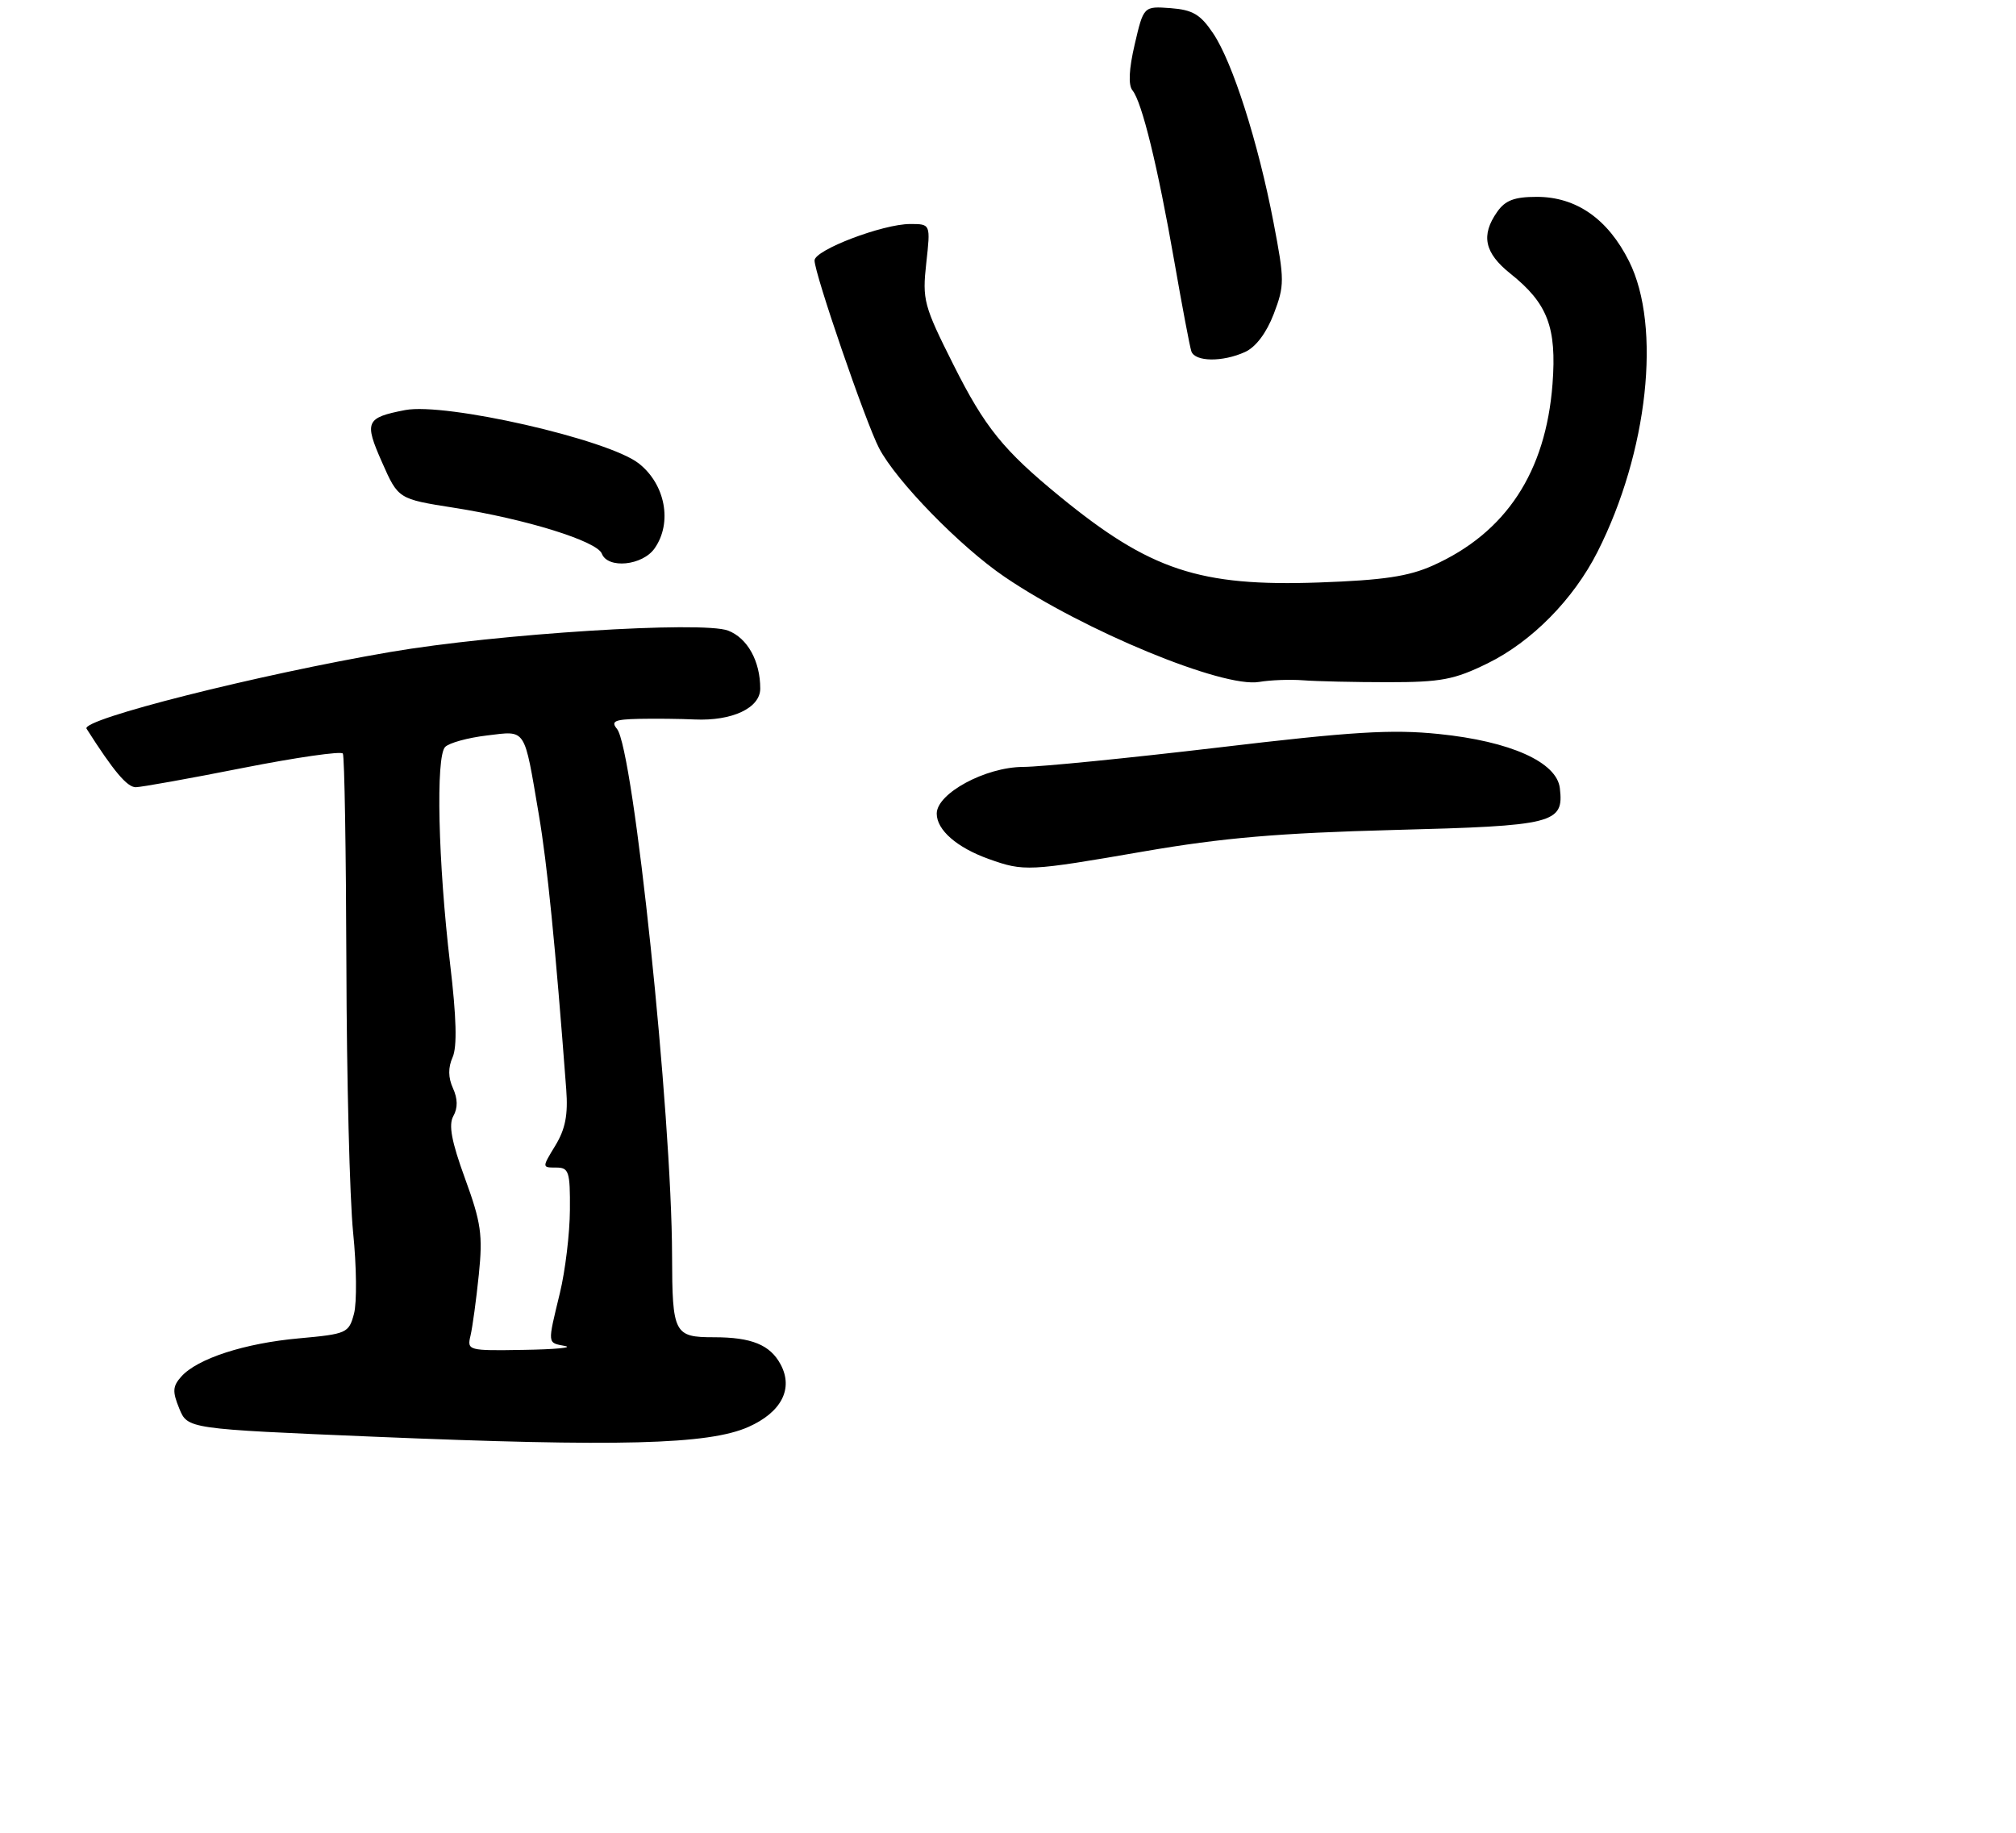 <?xml version="1.0" encoding="UTF-8" standalone="no"?>
<!DOCTYPE svg PUBLIC "-//W3C//DTD SVG 1.1//EN" "http://www.w3.org/Graphics/SVG/1.1/DTD/svg11.dtd" >
<svg xmlns="http://www.w3.org/2000/svg" xmlns:xlink="http://www.w3.org/1999/xlink" version="1.1" viewBox="0 0 297 270">
 <g >
 <path fill="currentColor"
d=" M 110.24 210.22 C 115.12 208.06 116.92 204.58 115.00 201.00 C 113.45 198.11 110.72 197.00 105.18 197.00 C 99.31 197.00 99.04 196.47 99.01 185.00 C 98.97 164.12 93.34 110.32 90.89 107.37 C 89.96 106.25 90.55 105.98 94.13 105.90 C 96.53 105.85 100.23 105.89 102.34 105.99 C 107.86 106.24 112.00 104.30 112.00 101.44 C 112.00 97.39 110.12 94.00 107.27 92.90 C 103.48 91.45 73.15 93.37 57.50 96.05 C 37.97 99.39 11.88 105.98 12.75 107.35 C 16.75 113.63 18.73 115.97 20.00 115.97 C 20.82 115.96 27.93 114.69 35.79 113.13 C 43.64 111.58 50.27 110.63 50.51 111.01 C 50.75 111.40 50.98 125.39 51.03 142.11 C 51.07 158.82 51.52 176.57 52.02 181.54 C 52.53 186.51 52.59 191.91 52.15 193.54 C 51.39 196.39 51.09 196.52 44.07 197.16 C 36.04 197.88 29.08 200.14 26.71 202.79 C 25.43 204.22 25.38 204.99 26.41 207.50 C 27.64 210.50 27.64 210.50 55.07 211.65 C 91.17 213.16 104.36 212.82 110.24 210.22 Z  M 168.57 125.42 C 180.17 123.42 188.37 122.72 205.33 122.27 C 229.01 121.66 230.41 121.31 229.80 116.12 C 229.36 112.27 222.51 109.20 211.96 108.13 C 205.03 107.42 199.17 107.78 179.50 110.12 C 166.30 111.68 153.35 112.97 150.73 112.98 C 145.18 113.00 138.00 116.88 138.00 119.86 C 138.00 122.28 140.98 124.87 145.68 126.55 C 150.86 128.40 151.53 128.37 168.57 125.42 Z  M 192.00 100.22 C 193.93 100.37 199.55 100.50 204.50 100.50 C 212.31 100.50 214.24 100.13 219.14 97.73 C 225.65 94.54 231.80 88.30 235.34 81.31 C 242.78 66.63 244.80 48.10 240.00 38.50 C 236.88 32.25 232.22 29.00 226.41 29.00 C 223.10 29.00 221.75 29.51 220.56 31.22 C 218.14 34.67 218.69 37.25 222.49 40.29 C 228.00 44.68 229.35 48.20 228.72 56.56 C 227.73 69.56 221.86 78.48 211.12 83.30 C 207.51 84.92 203.83 85.47 194.32 85.81 C 176.71 86.43 169.42 84.01 156.14 73.14 C 147.81 66.32 145.09 62.96 140.46 53.73 C 136.08 45.01 135.86 44.18 136.46 38.75 C 137.10 33.00 137.10 33.00 134.09 33.00 C 130.05 33.00 120.00 36.83 120.00 38.37 C 120.00 40.30 127.51 62.16 129.49 65.99 C 131.99 70.82 141.45 80.53 148.00 84.98 C 159.66 92.91 180.17 101.38 185.50 100.46 C 187.15 100.18 190.07 100.07 192.00 100.22 Z  M 96.44 80.78 C 99.09 77.00 98.02 71.33 94.09 68.26 C 89.55 64.72 65.64 59.27 59.69 60.41 C 53.89 61.53 53.63 62.12 56.28 68.10 C 58.67 73.51 58.67 73.51 66.87 74.80 C 77.46 76.46 87.95 79.72 88.66 81.56 C 89.54 83.84 94.66 83.33 96.44 80.78 Z  M 183.43 51.85 C 185.01 51.13 186.58 49.04 187.65 46.25 C 189.25 42.05 189.25 41.28 187.62 32.78 C 185.36 20.99 181.59 9.17 178.72 4.91 C 176.85 2.12 175.71 1.45 172.46 1.20 C 168.48 0.91 168.48 0.91 167.17 6.52 C 166.31 10.21 166.20 12.54 166.84 13.32 C 168.23 15.00 170.57 24.57 173.00 38.50 C 174.15 45.10 175.28 51.06 175.51 51.75 C 176.04 53.31 180.10 53.37 183.43 51.85 Z  M 69.32 196.75 C 69.61 195.51 70.16 191.48 70.54 187.78 C 71.14 181.93 70.88 180.11 68.51 173.62 C 66.51 168.14 66.06 165.71 66.79 164.41 C 67.46 163.21 67.44 161.87 66.73 160.31 C 66.02 158.75 66.00 157.27 66.68 155.75 C 67.36 154.21 67.25 149.88 66.31 142.00 C 64.54 127.01 64.18 111.45 65.58 110.04 C 66.17 109.44 68.93 108.68 71.72 108.35 C 77.60 107.65 77.17 107.01 79.38 120.00 C 80.62 127.30 81.81 139.17 83.42 160.50 C 83.70 164.22 83.29 166.33 81.82 168.75 C 79.84 172.00 79.84 172.00 81.92 172.00 C 83.81 172.00 84.00 172.57 83.96 178.25 C 83.94 181.69 83.28 187.20 82.48 190.50 C 80.64 198.13 80.60 197.78 83.25 198.29 C 84.49 198.53 81.74 198.79 77.14 198.86 C 68.95 199.00 68.79 198.95 69.32 196.75 Z "/>
</g>
</svg>